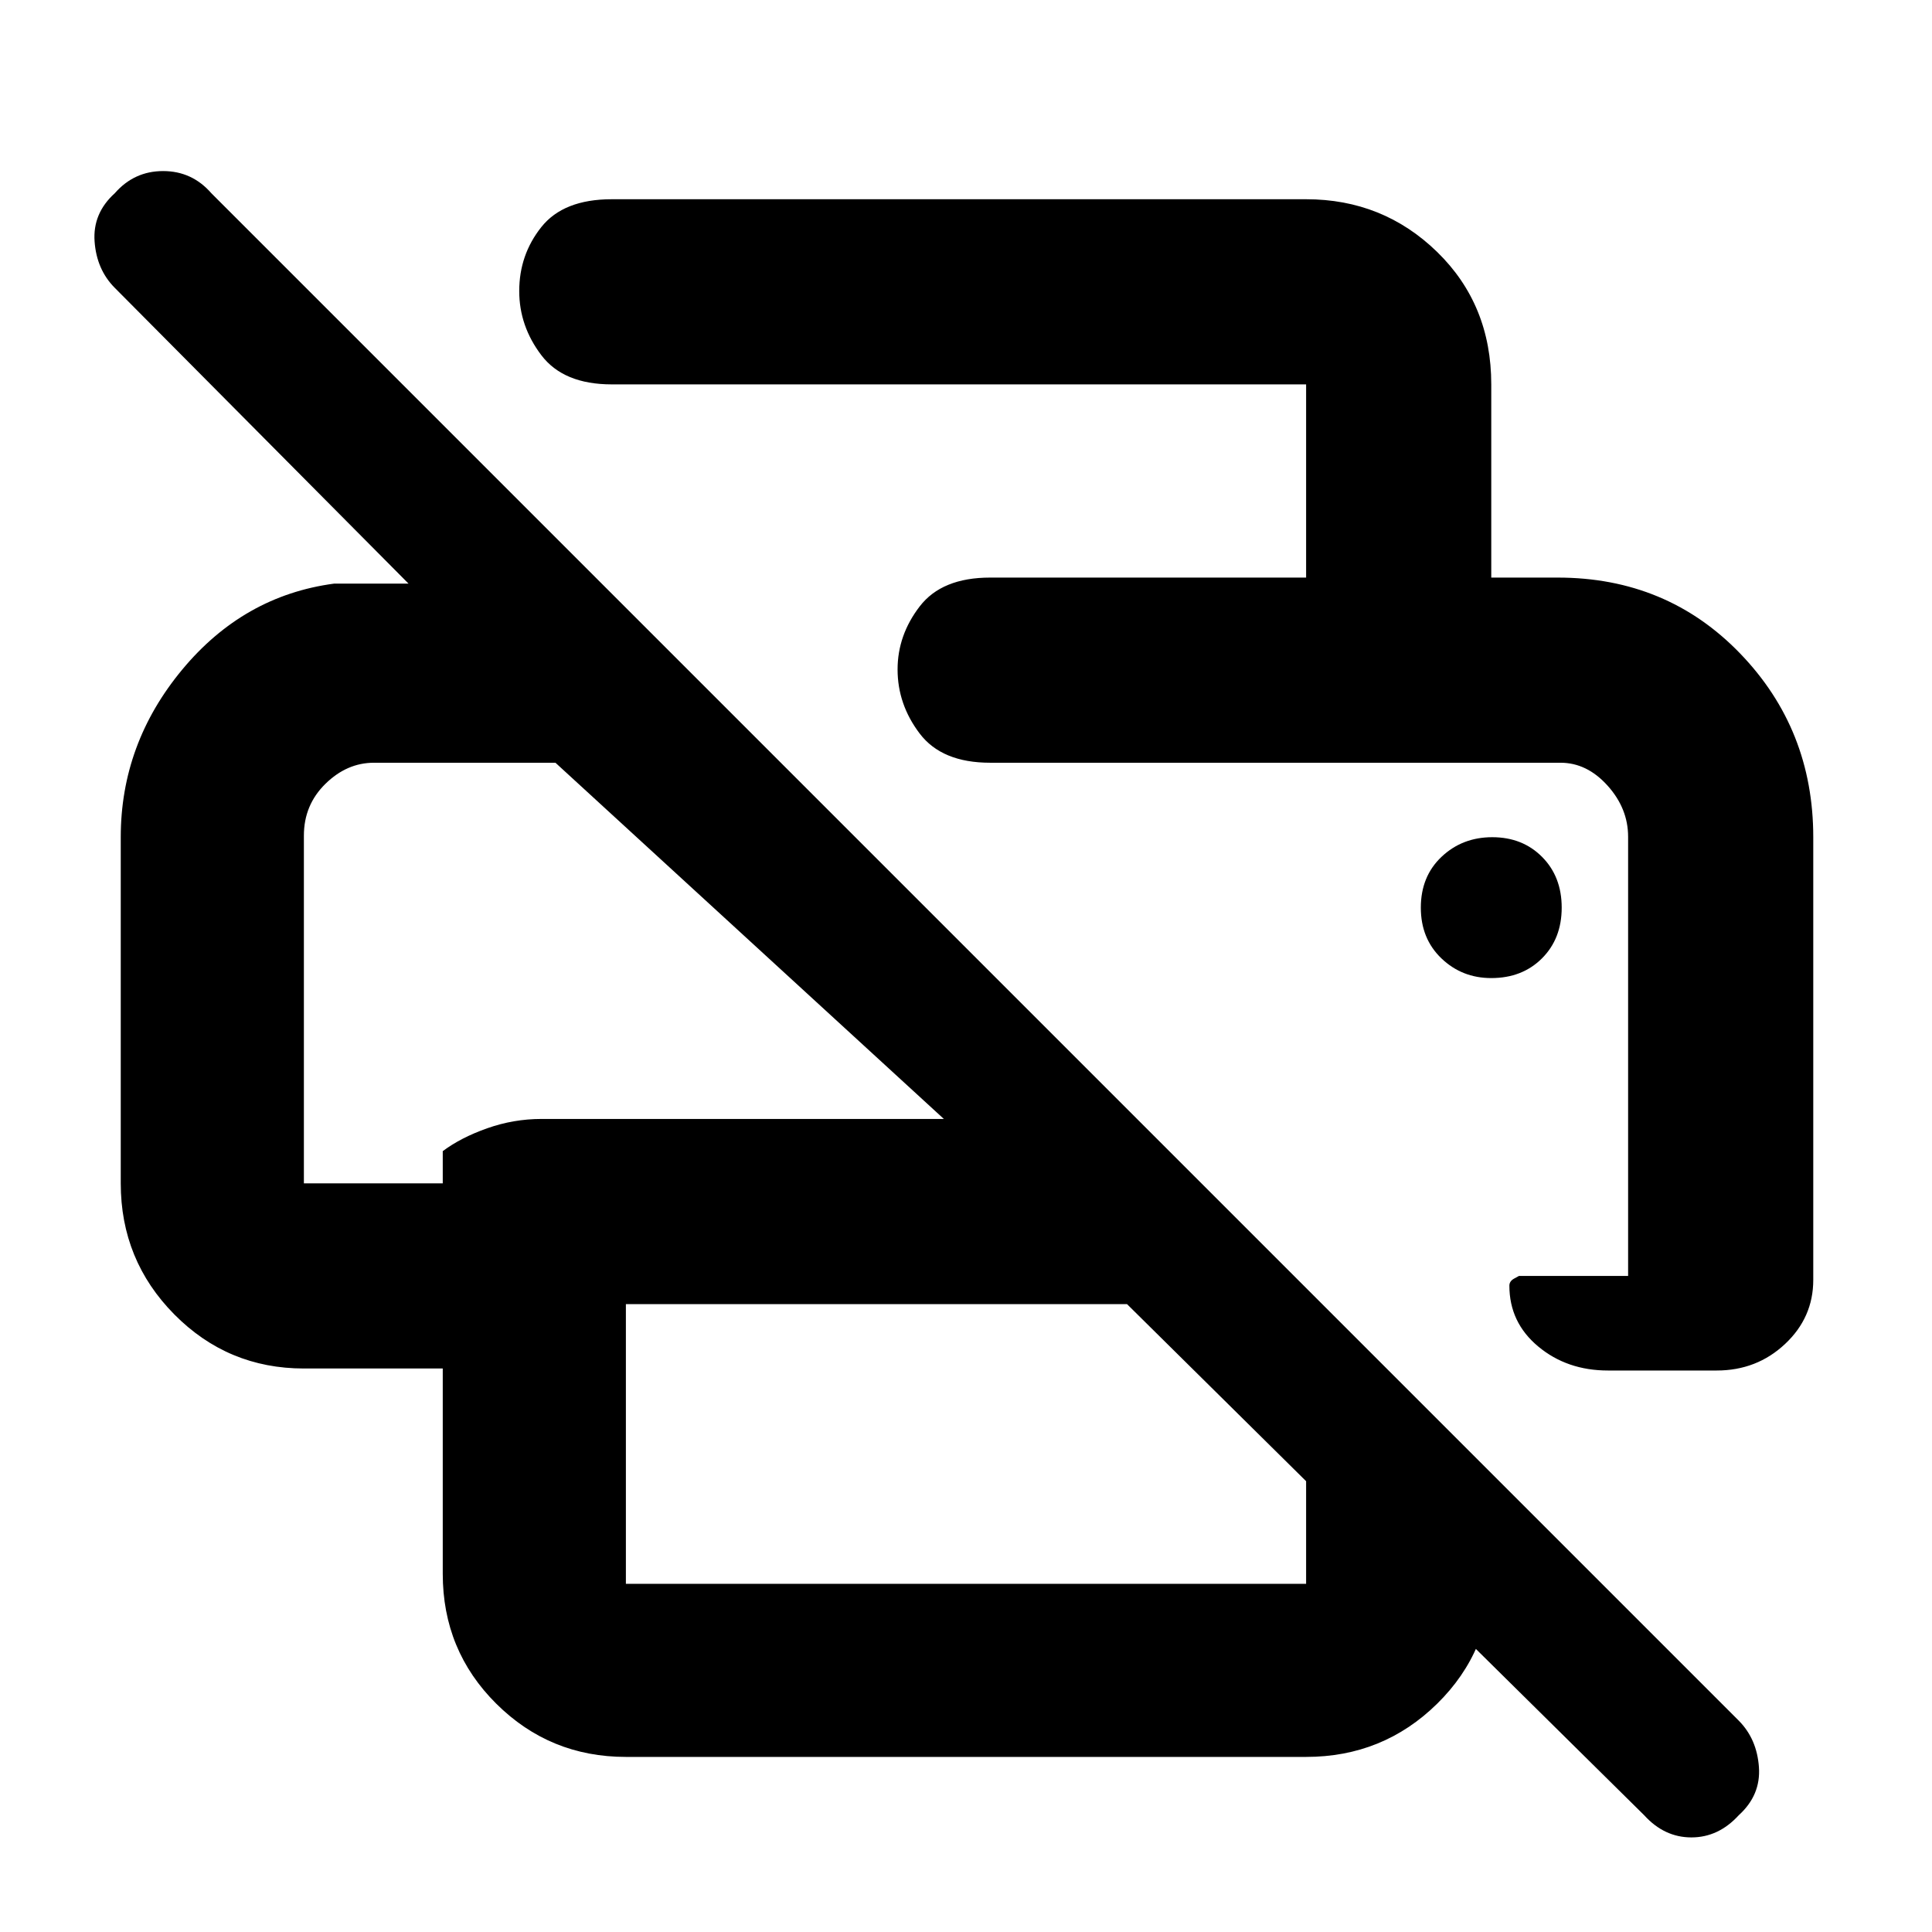 <svg xmlns="http://www.w3.org/2000/svg" height="48" viewBox="0 -960 960 960" width="48"><path d="M817-58 649-224h92v46q0 38.15-26.89 64.57Q687.21-87 649-87H311q-37.8 0-64.4-26.43Q220-139.85 220-178v-102h-69q-37.8 0-64.4-26.89Q60-333.79 60-372v-172q0-46.45 30.5-83.22Q121-664 166-670h37L57-817q-9-9.07-10-23.03Q46-854 57.05-864q9.63-11 24-11T105-864l759 759q9 9.09 10 23.05Q875-68 863.95-58q-10.06 11-23.5 11Q827-47 817-58ZM311-173h338v-51l-89-88H311v139Zm590-151q0 18.69-14.04 31.84Q872.92-279 853-279h-54q-20.33 0-34.66-11.93Q750-302.85 750-321.18q0-2.2 2.38-3.51 2.37-1.31 2.4-1.31H809v-218.21q0-14.07-10.22-25.43Q788.55-581 775.41-581H492q-24 0-35-14.49t-11-31.87q0-17.02 11-31.33Q468-673 492-673h282q54.25 0 90.63 37.68Q901-597.65 901-544v220ZM151-544.8V-372h69v-16q9-6.75 22.13-11.38Q255.25-404 269-404h200L276-581h-90.19q-13.43 0-24.12 10.49Q151-560.01 151-544.8ZM649-673v-96H304q-24 0-35-14.49t-11-31.87q0-18.02 11-31.83Q280-861 304-861h345q38.21 0 65.11 26.19Q741-808.61 741-769v96h-92Zm92 199q15.4 0 25.2-9.8 9.8-9.8 9.8-25.2 0-15.4-9.74-25.2-9.73-9.8-24.76-9.8-14.9 0-25.2 9.74Q706-524.53 706-509q0 15.4 10.22 25.2Q726.45-474 741-474Zm34.41-107H809 492h283.41ZM151-581h125-125Z"/></svg>